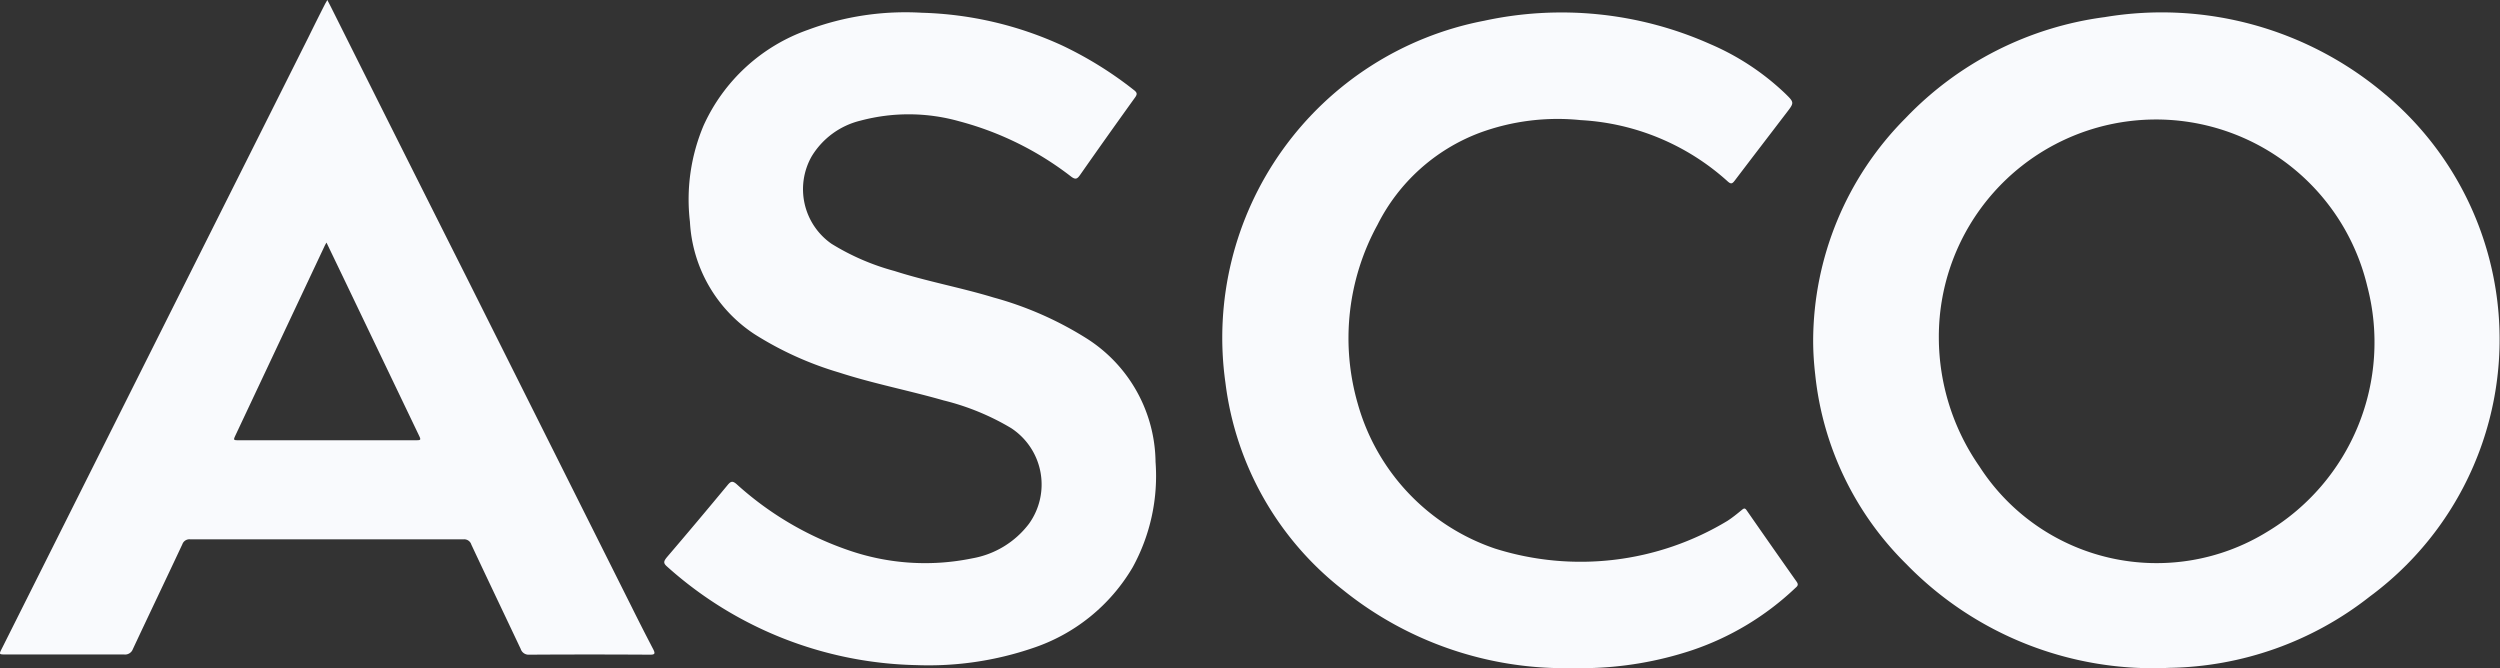 <svg xmlns="http://www.w3.org/2000/svg" width="47.642" height="12.733" viewBox="0 0 47.642 12.733">
    <rect x="0" y="0" width="47.642" height="12.733" fill="#333333" stroke="none"/>
    <defs>
        <style>
            .cls-1{fill:#f9fafd}
        </style>
    </defs>
    <g id="Group_1972" data-name="Group 1972" transform="translate(-853 -539.822)">
        <g id="Group_1846" data-name="Group 1846" transform="translate(853 539.822)">
            <path id="Path_1153" d="M21.718 145.548a7.335 7.335 0 0 1-4.749-1.874c-.078-.067-.074-.1-.01-.18q.586-.685 1.16-1.379c.061-.073.094-.081.17-.016a6.132 6.132 0 0 0 2.125 1.257 4.452 4.452 0 0 0 2.367.157 1.73 1.73 0 0 0 1.081-.66 1.284 1.284 0 0 0-.34-1.821 4.7 4.7 0 0 0-1.29-.529c-.658-.189-1.331-.318-1.983-.529a6.392 6.392 0 0 1-1.616-.731A2.734 2.734 0 0 1 17.4 137.1a3.619 3.619 0 0 1 .26-1.835 3.436 3.436 0 0 1 1.988-1.823 5.318 5.318 0 0 1 2.17-.326 6.844 6.844 0 0 1 2.678.625 7.148 7.148 0 0 1 1.366.849c.061.048.066.077.021.14q-.529.735-1.049 1.478c-.052.074-.085.094-.169.031a5.977 5.977 0 0 0-2.138-1.056 3.558 3.558 0 0 0-1.873-.012 1.5 1.5 0 0 0-.936.685 1.268 1.268 0 0 0 .379 1.662 4.494 4.494 0 0 0 1.2.519c.623.2 1.267.316 1.891.506a6.583 6.583 0 0 1 1.785.788 2.823 2.823 0 0 1 1.3 2.344 3.612 3.612 0 0 1-.436 2.009 3.48 3.48 0 0 1-1.9 1.538 6.147 6.147 0 0 1-2.219.326z" class="cls-1" data-name="Path 1153" transform="translate(-4.252 -132.873)"/>
            <path id="Path_1154" d="M37.439 145.607a6.735 6.735 0 0 1-4.373-1.495 5.923 5.923 0 0 1-2.234-3.942 6.15 6.15 0 0 1 4.933-6.9 6.96 6.96 0 0 1 4.3.443 4.81 4.81 0 0 1 1.435.945c.175.171.173.173.025.365-.328.43-.658.859-.984 1.289-.046.061-.072.081-.14.018a4.544 4.544 0 0 0-2.8-1.166 4.3 4.3 0 0 0-1.927.243 3.6 3.6 0 0 0-1.944 1.751 4.5 4.5 0 0 0-.376 3.412 4.077 4.077 0 0 0 2.615 2.759 5.412 5.412 0 0 0 4.431-.529c.1-.065.187-.137.276-.21.038-.031.058-.035.088.009q.475.684.954 1.363c.048.068 0 .093-.035.127a5.327 5.327 0 0 1-1.961 1.178 6.718 6.718 0 0 1-2.027.341l-.256-.001z" class="cls-1" data-name="Path 1154" transform="translate(-7.479 -132.875)"/>
            <path id="Path_1155" d="M56.36 134.685a6.587 6.587 0 0 0-5.355-1.482 6.4 6.4 0 0 0-3.8 1.928 6.032 6.032 0 0 0-1.758 4.24c0 .219.015.436.04.652a5.928 5.928 0 0 0 1.732 3.6 6.561 6.561 0 0 0 5.012 1.981 6.339 6.339 0 0 0 3.825-1.36 6.091 6.091 0 0 0 .3-9.563zm-2.26 8.326a4.016 4.016 0 0 1-5.485-1.246 4.309 4.309 0 0 1-.773-2.452 4.139 4.139 0 0 1 8.166-.976 4.211 4.211 0 0 1-1.908 4.674z" class="cls-1" data-name="Path 1155" transform="translate(-10.894 -132.877)"/>
            <path id="Path_1156" d="M12.44 144.351l-3.14-6.269Q8 135.5 6.707 132.914l-.058-.112c-.021.038-.038.064-.051.091q-.153.3-.3.6Q5 136.083 3.7 138.672l-3.252 6.486c-.058.115-.058.116.071.116h2.255a.157.157 0 0 0 .168-.1c.312-.667.631-1.332.944-2a.143.143 0 0 1 .152-.094h5.206a.142.142 0 0 1 .149.1c.311.664.628 1.326.941 1.989a.158.158 0 0 0 .164.109q1.149-.007 2.3 0c.086 0 .106-.015.063-.1a46.136 46.136 0 0 1-.421-.827zm-4.123-3.159H4.978c-.123 0-.124 0-.077-.1l1.695-3.6a.747.747 0 0 1 .037-.067l.326.678 1.428 2.98c.052.108.052.109-.07.109z" class="cls-1" data-name="Path 1156" transform="translate(-.411 -132.802)"/>
        </g>
    </g>
</svg>
